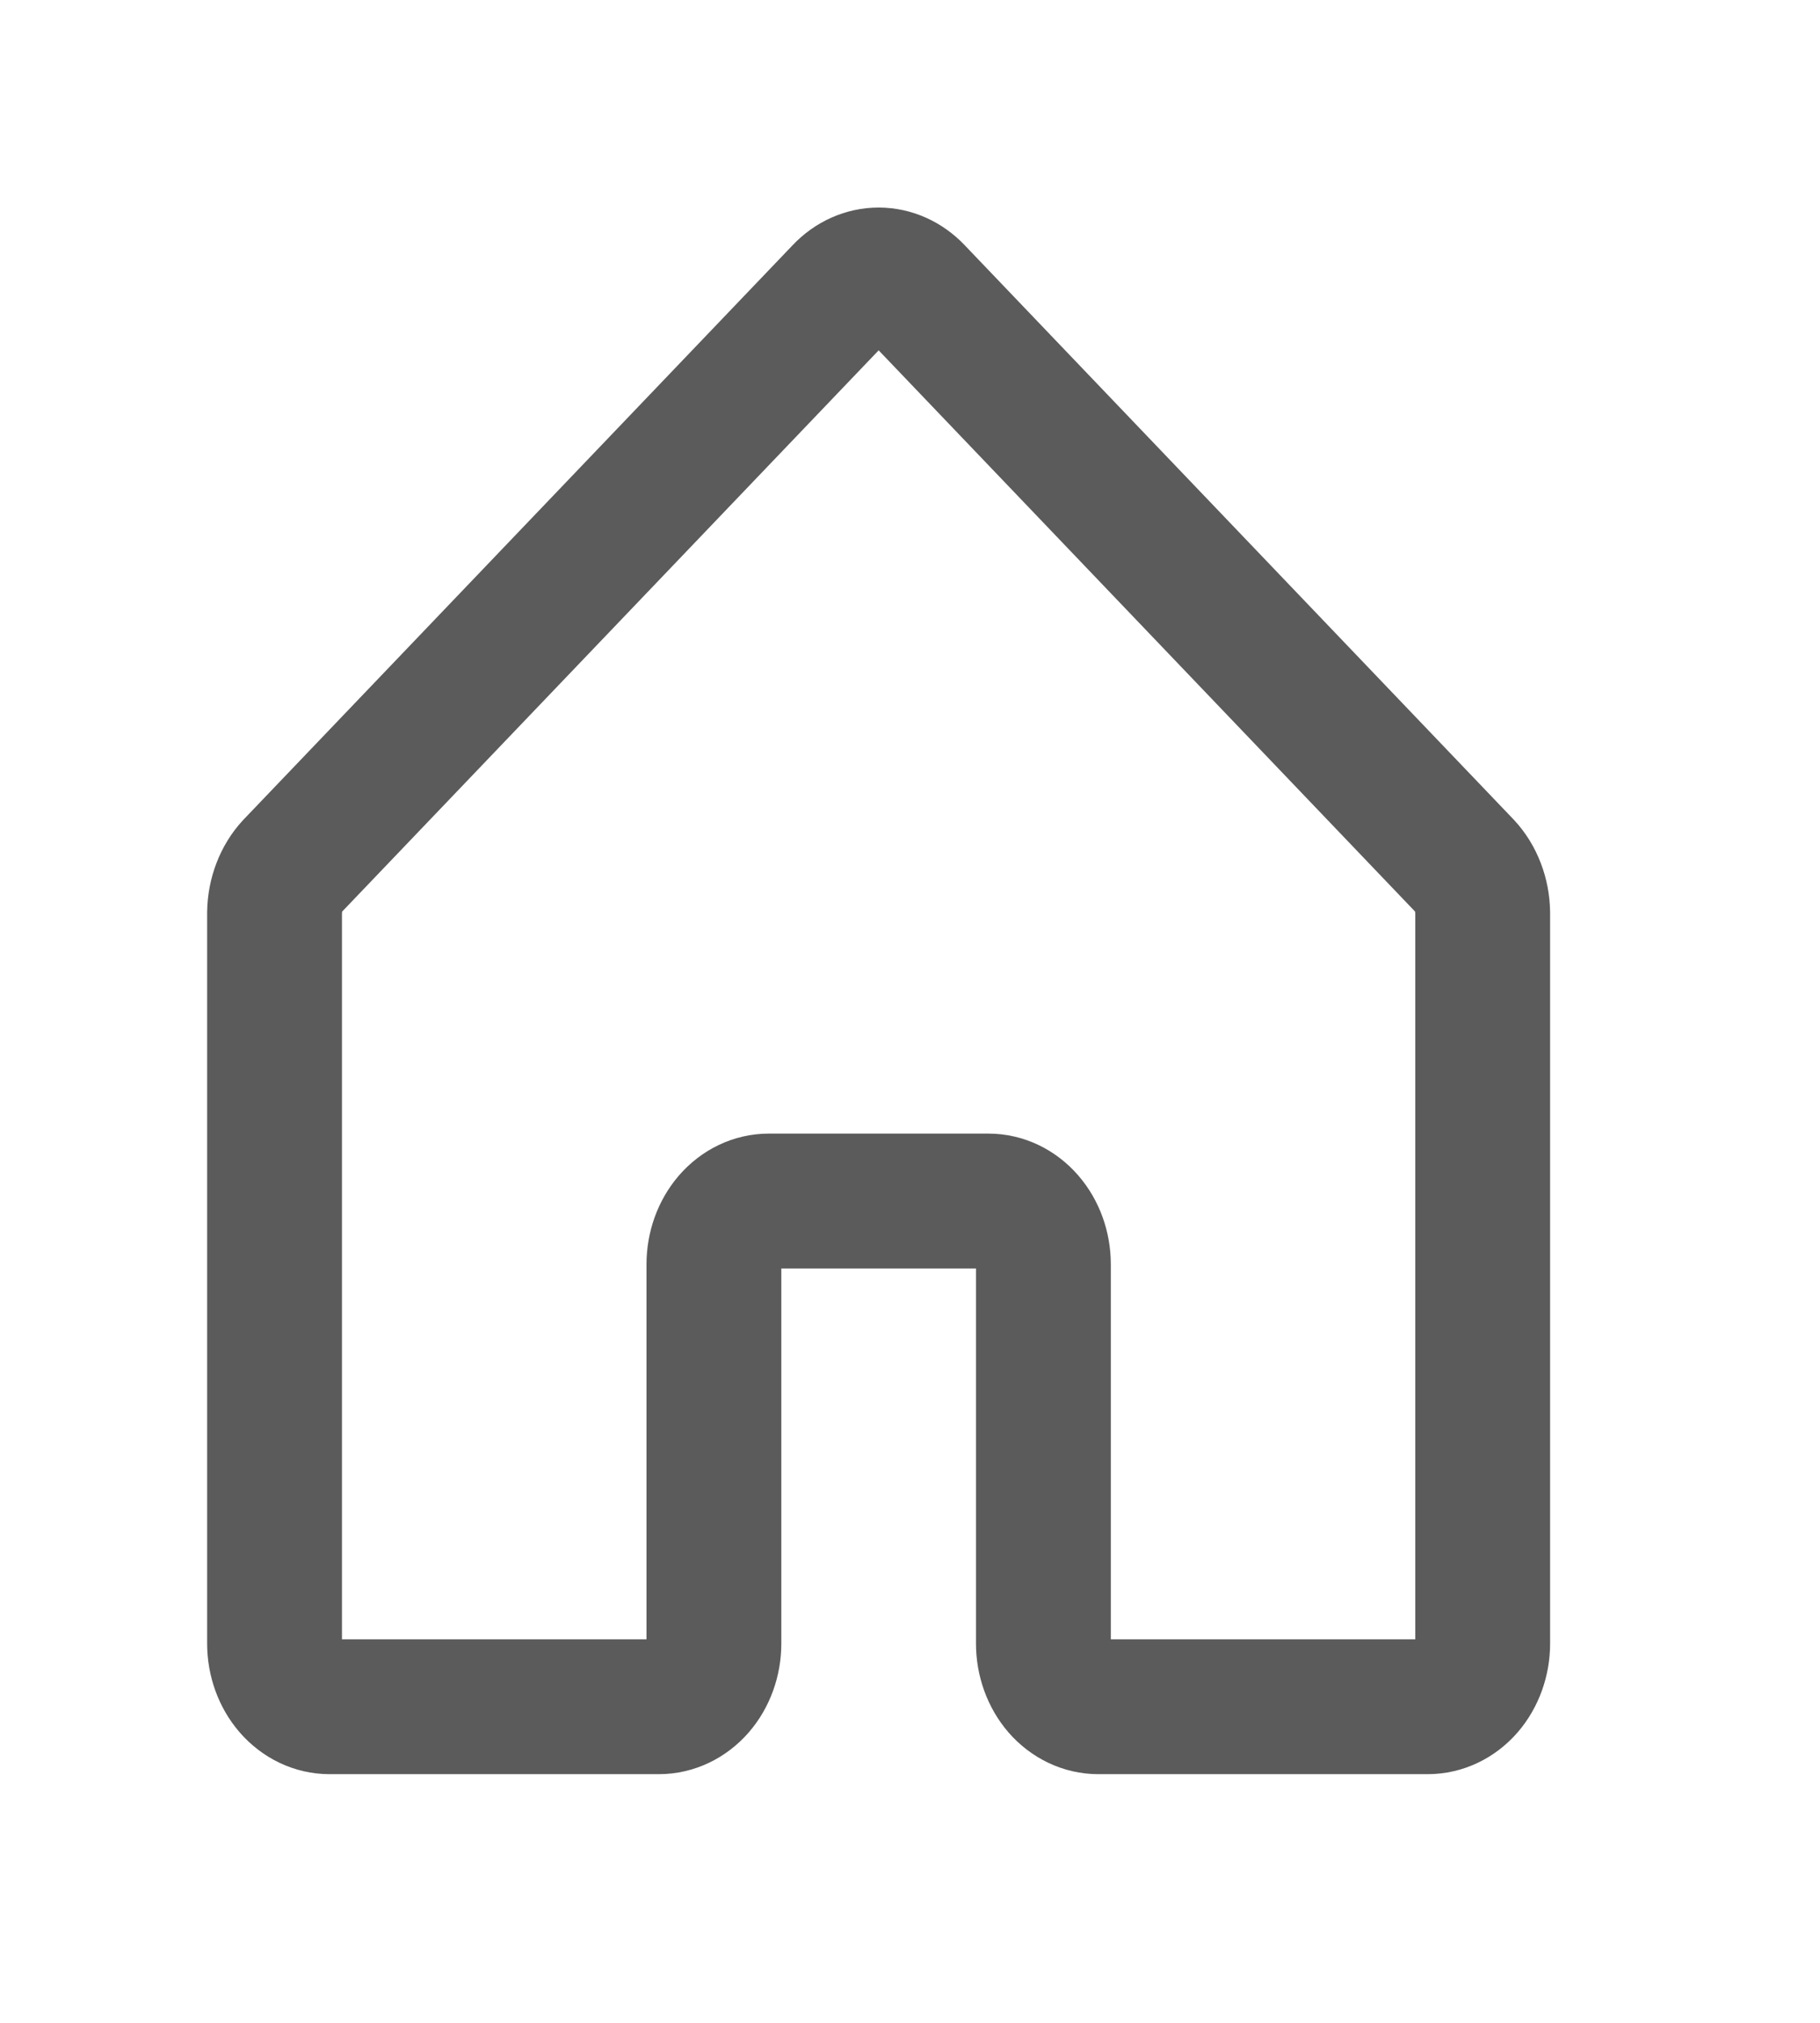 <svg width="27" height="30" viewBox="0 0 27 30" fill="none" xmlns="http://www.w3.org/2000/svg">
<path d="M15.479 24.375V18.75C15.479 18.501 15.393 18.263 15.24 18.087C15.087 17.911 14.88 17.812 14.664 17.812H11.405C11.189 17.812 10.982 17.911 10.829 18.087C10.677 18.263 10.591 18.501 10.591 18.75V24.375C10.591 24.623 10.505 24.862 10.352 25.038C10.199 25.213 9.992 25.312 9.776 25.312H4.888C4.672 25.312 4.465 25.213 4.312 25.038C4.159 24.862 4.073 24.623 4.073 24.375V13.535C4.075 13.405 4.099 13.277 4.145 13.158C4.19 13.04 4.256 12.932 4.338 12.844L12.485 4.324C12.635 4.166 12.831 4.078 13.035 4.078C13.238 4.078 13.434 4.166 13.585 4.324L21.731 12.844C21.813 12.932 21.879 13.04 21.924 13.158C21.97 13.277 21.994 13.405 21.996 13.535V24.375C21.996 24.623 21.91 24.862 21.758 25.038C21.605 25.213 21.398 25.312 21.181 25.312H16.293C16.077 25.312 15.87 25.213 15.717 25.038C15.565 24.862 15.479 24.623 15.479 24.375Z" stroke="#5B5B5B" stroke-width="2" stroke-linecap="round" stroke-linejoin="round"/>
</svg>
